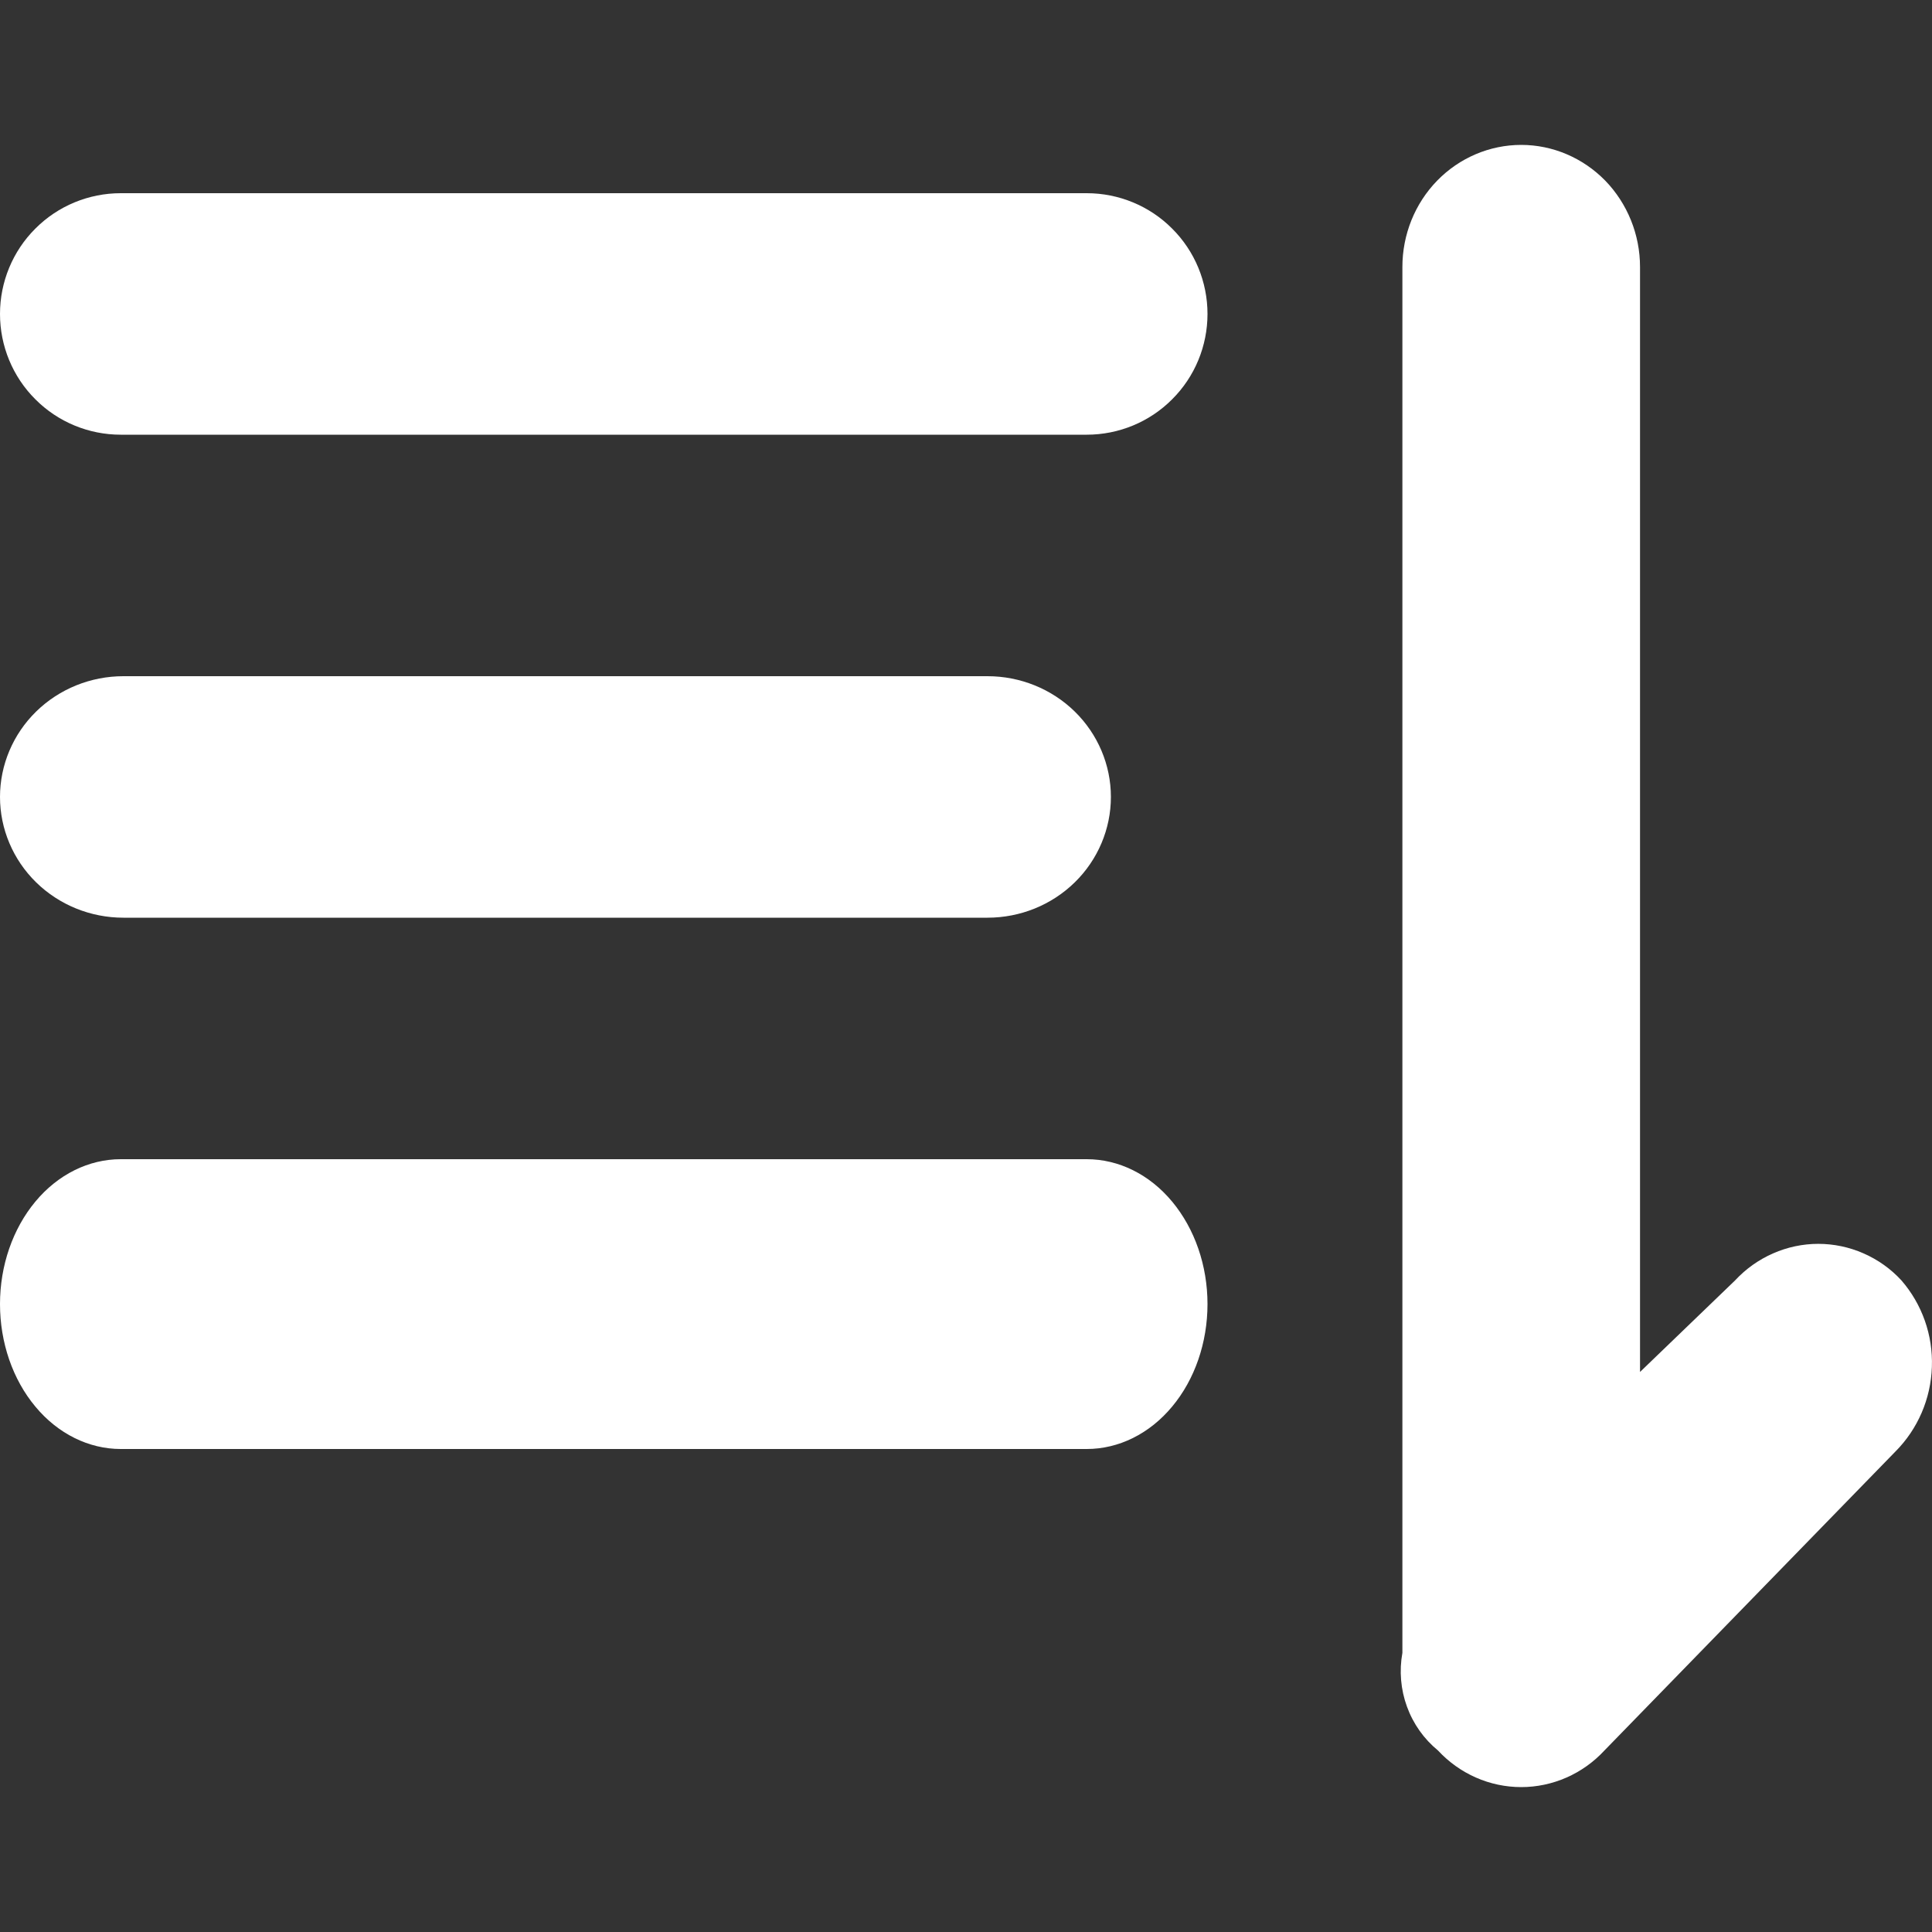 <svg width="16" height="16" viewBox="0 0 16 16" fill="none" xmlns="http://www.w3.org/2000/svg">
<rect x="0" y="0" width="16" height="16" fill="#333333" stroke="none"/>
<g clip-path="url(#clip0_2_291)">
<path d="M9 9.6H1C0.735 9.6 0.48 9.726 0.293 9.951C0.105 10.177 0 10.482 0 10.8C0 11.118 0.105 11.424 0.293 11.649C0.48 11.874 0.735 12 1 12H9C9.265 12 9.52 11.874 9.707 11.649C9.895 11.424 10 11.118 10 10.8C10 10.482 9.895 10.177 9.707 9.951C9.52 9.726 9.265 9.6 9 9.6Z" fill="white"/>
<path d="M15.747 10.604C15.659 10.508 15.552 10.432 15.433 10.38C15.315 10.328 15.187 10.301 15.058 10.301C14.93 10.301 14.802 10.328 14.684 10.38C14.565 10.432 14.458 10.508 14.369 10.604L13.582 11.362V2.211C13.582 1.943 13.478 1.686 13.294 1.496C13.109 1.307 12.859 1.2 12.598 1.2C12.337 1.2 12.086 1.307 11.902 1.496C11.717 1.686 11.614 1.943 11.614 2.211V13.688C11.587 13.838 11.6 13.992 11.652 14.134C11.704 14.277 11.793 14.402 11.909 14.497C11.998 14.593 12.105 14.669 12.223 14.721C12.341 14.773 12.469 14.8 12.598 14.8C12.727 14.8 12.854 14.773 12.973 14.721C13.091 14.669 13.198 14.593 13.287 14.497L15.698 12.02C15.882 11.835 15.99 11.585 15.999 11.322C16.009 11.058 15.918 10.801 15.747 10.604Z" fill="white"/>
<path d="M9 1.6H1C0.735 1.6 0.48 1.705 0.293 1.893C0.105 2.08 0 2.335 0 2.6C0 2.865 0.105 3.12 0.293 3.307C0.48 3.495 0.735 3.6 1 3.6H9C9.265 3.6 9.52 3.495 9.707 3.307C9.895 3.12 10 2.865 10 2.6C10 2.335 9.895 2.08 9.707 1.893C9.52 1.705 9.265 1.6 9 1.6Z" fill="white"/>
<path d="M1.022 7.6H8.178C8.449 7.6 8.709 7.495 8.901 7.307C9.092 7.12 9.2 6.865 9.2 6.6C9.2 6.335 9.092 6.08 8.901 5.893C8.709 5.705 8.449 5.6 8.178 5.6H1.022C0.751 5.6 0.491 5.705 0.299 5.893C0.108 6.08 0 6.335 0 6.6C0 6.865 0.108 7.12 0.299 7.307C0.491 7.495 0.751 7.6 1.022 7.6Z" fill="white"/>
</g>
<defs>
<clipPath id="clip0_2_291">
<rect width="16" height="16" fill="white"/>
</clipPath>
</defs>
</svg>
